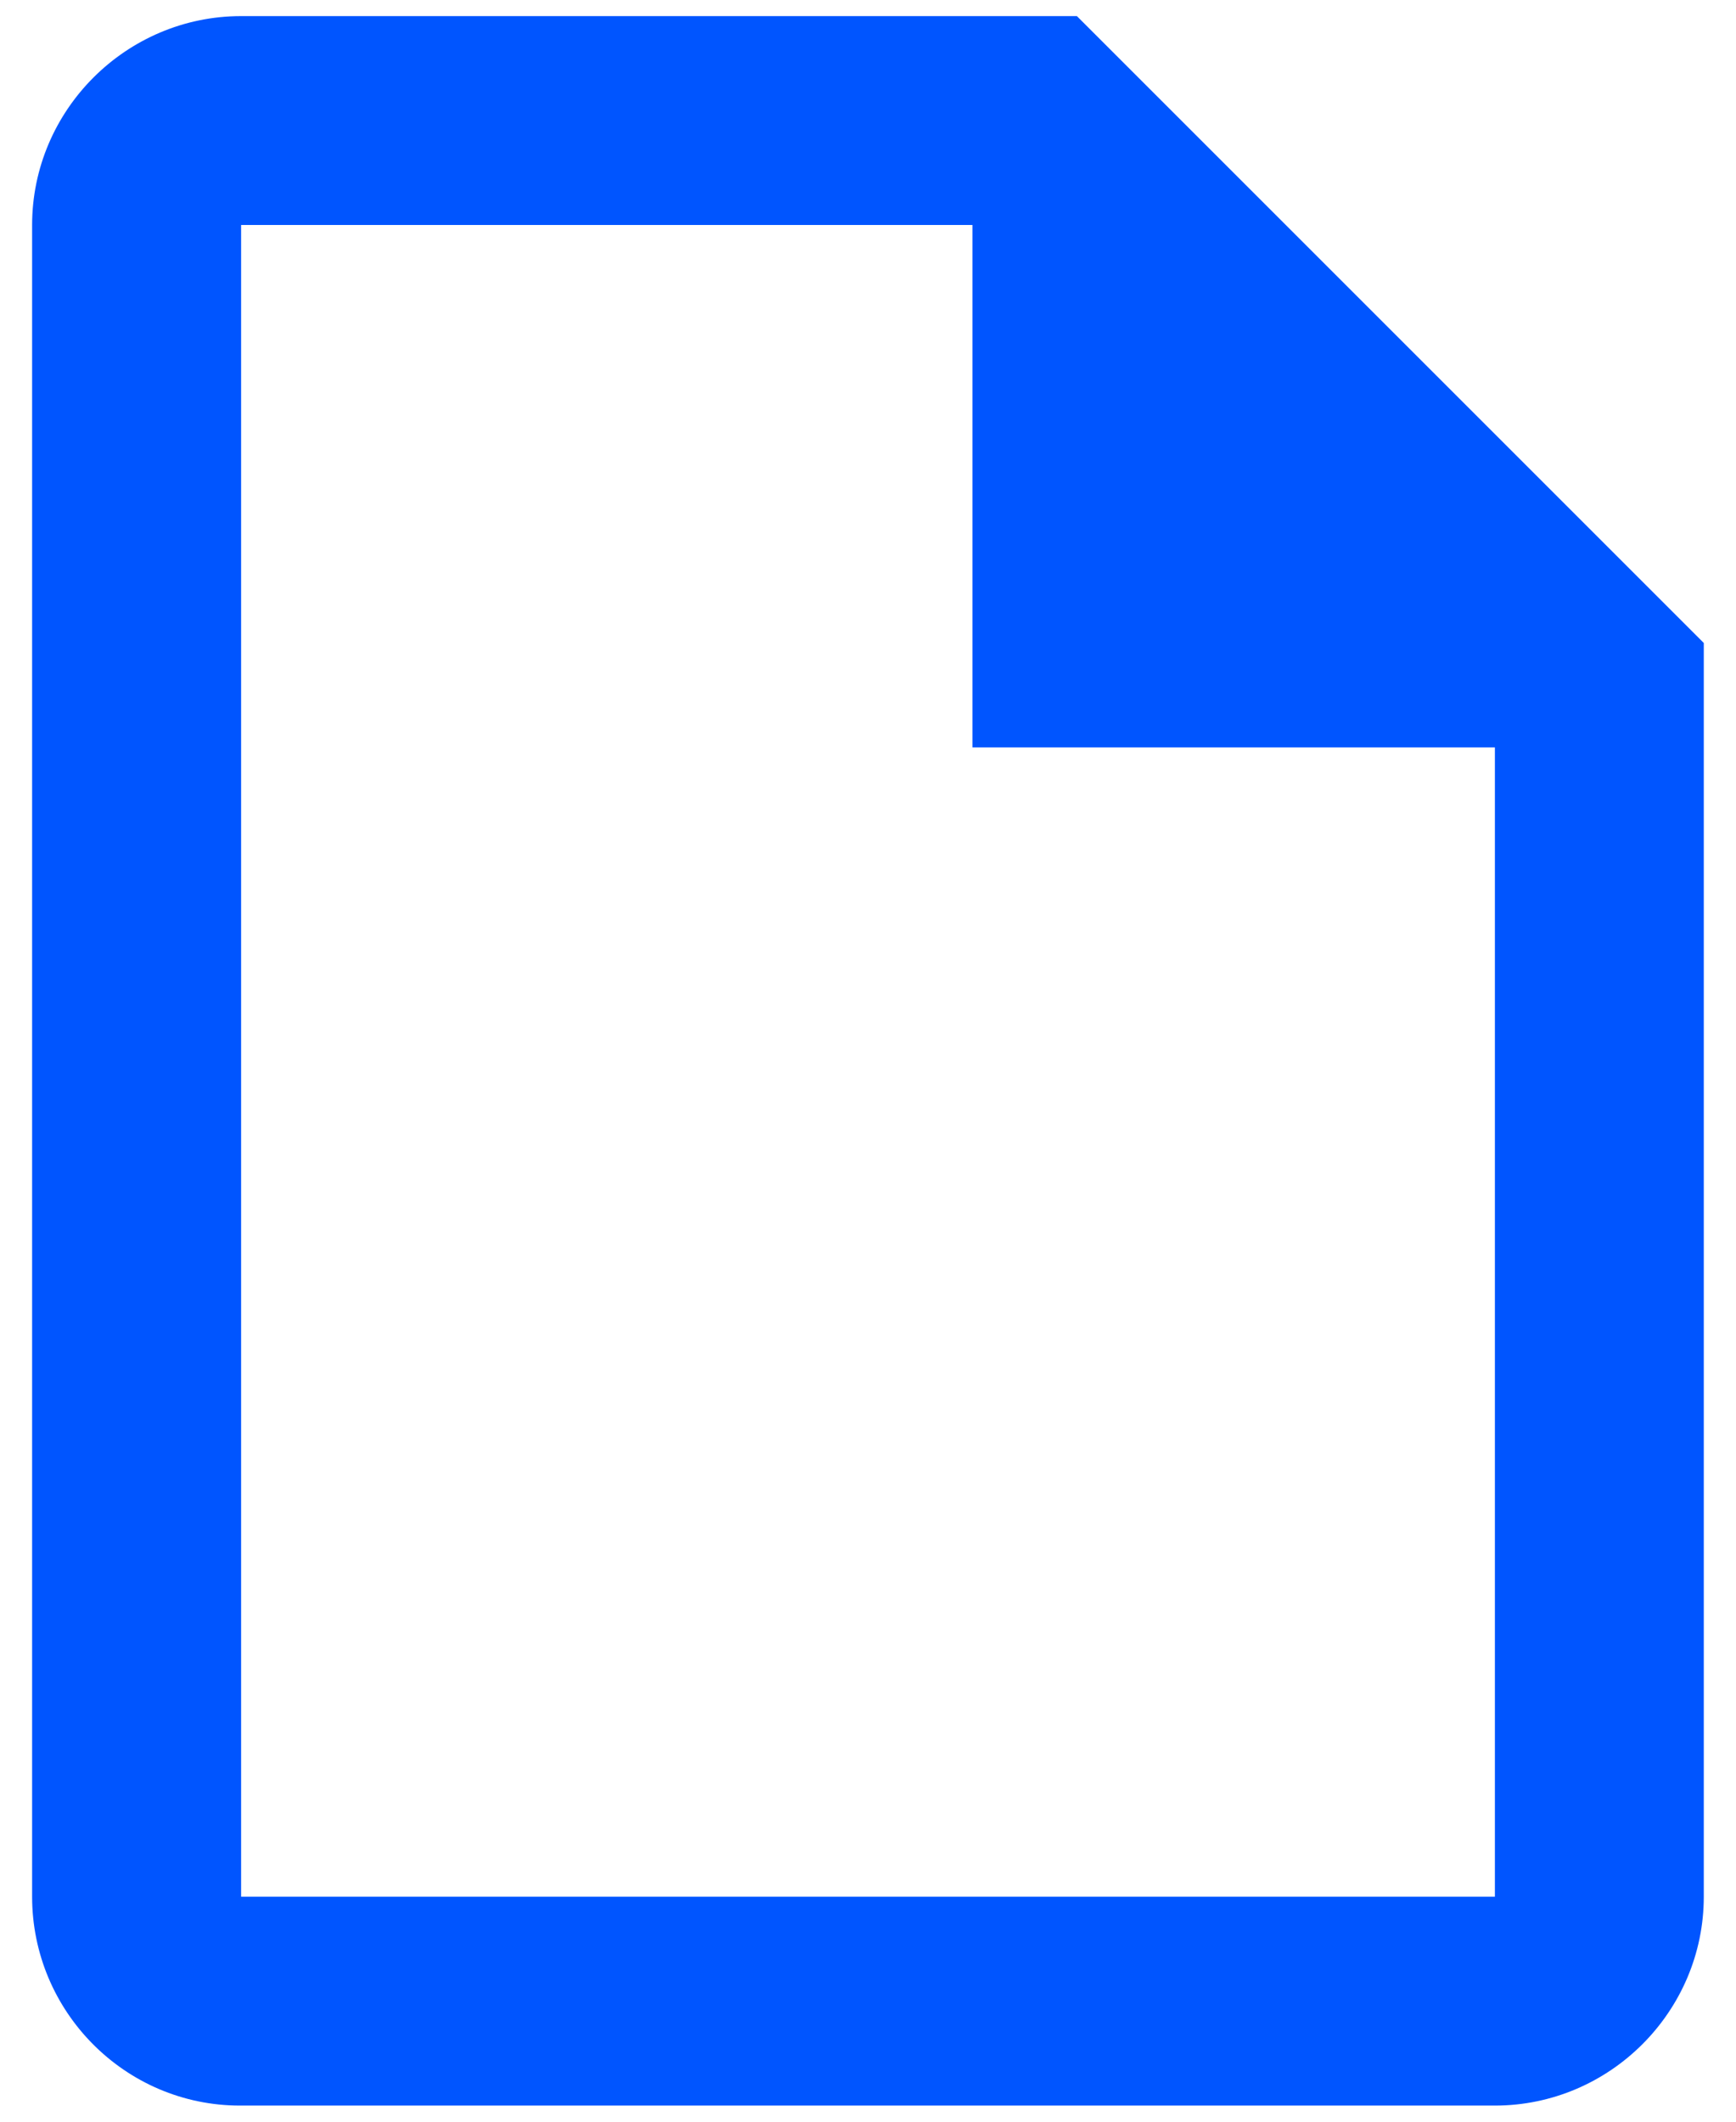 <svg width="18" height="22" viewBox="0 0 18 22" fill="none" xmlns="http://www.w3.org/2000/svg">
<path d="M11.166 0.167H2.5C1.308 0.167 0.333 1.142 0.333 2.333V19.667C0.333 20.858 1.297 21.833 2.489 21.833H15.5C16.691 21.833 17.666 20.858 17.666 19.667V6.667L11.166 0.167ZM15.5 19.667H2.5V2.333H10.083V7.75H15.5V19.667Z" fill="#0055FF"/>
</svg>
